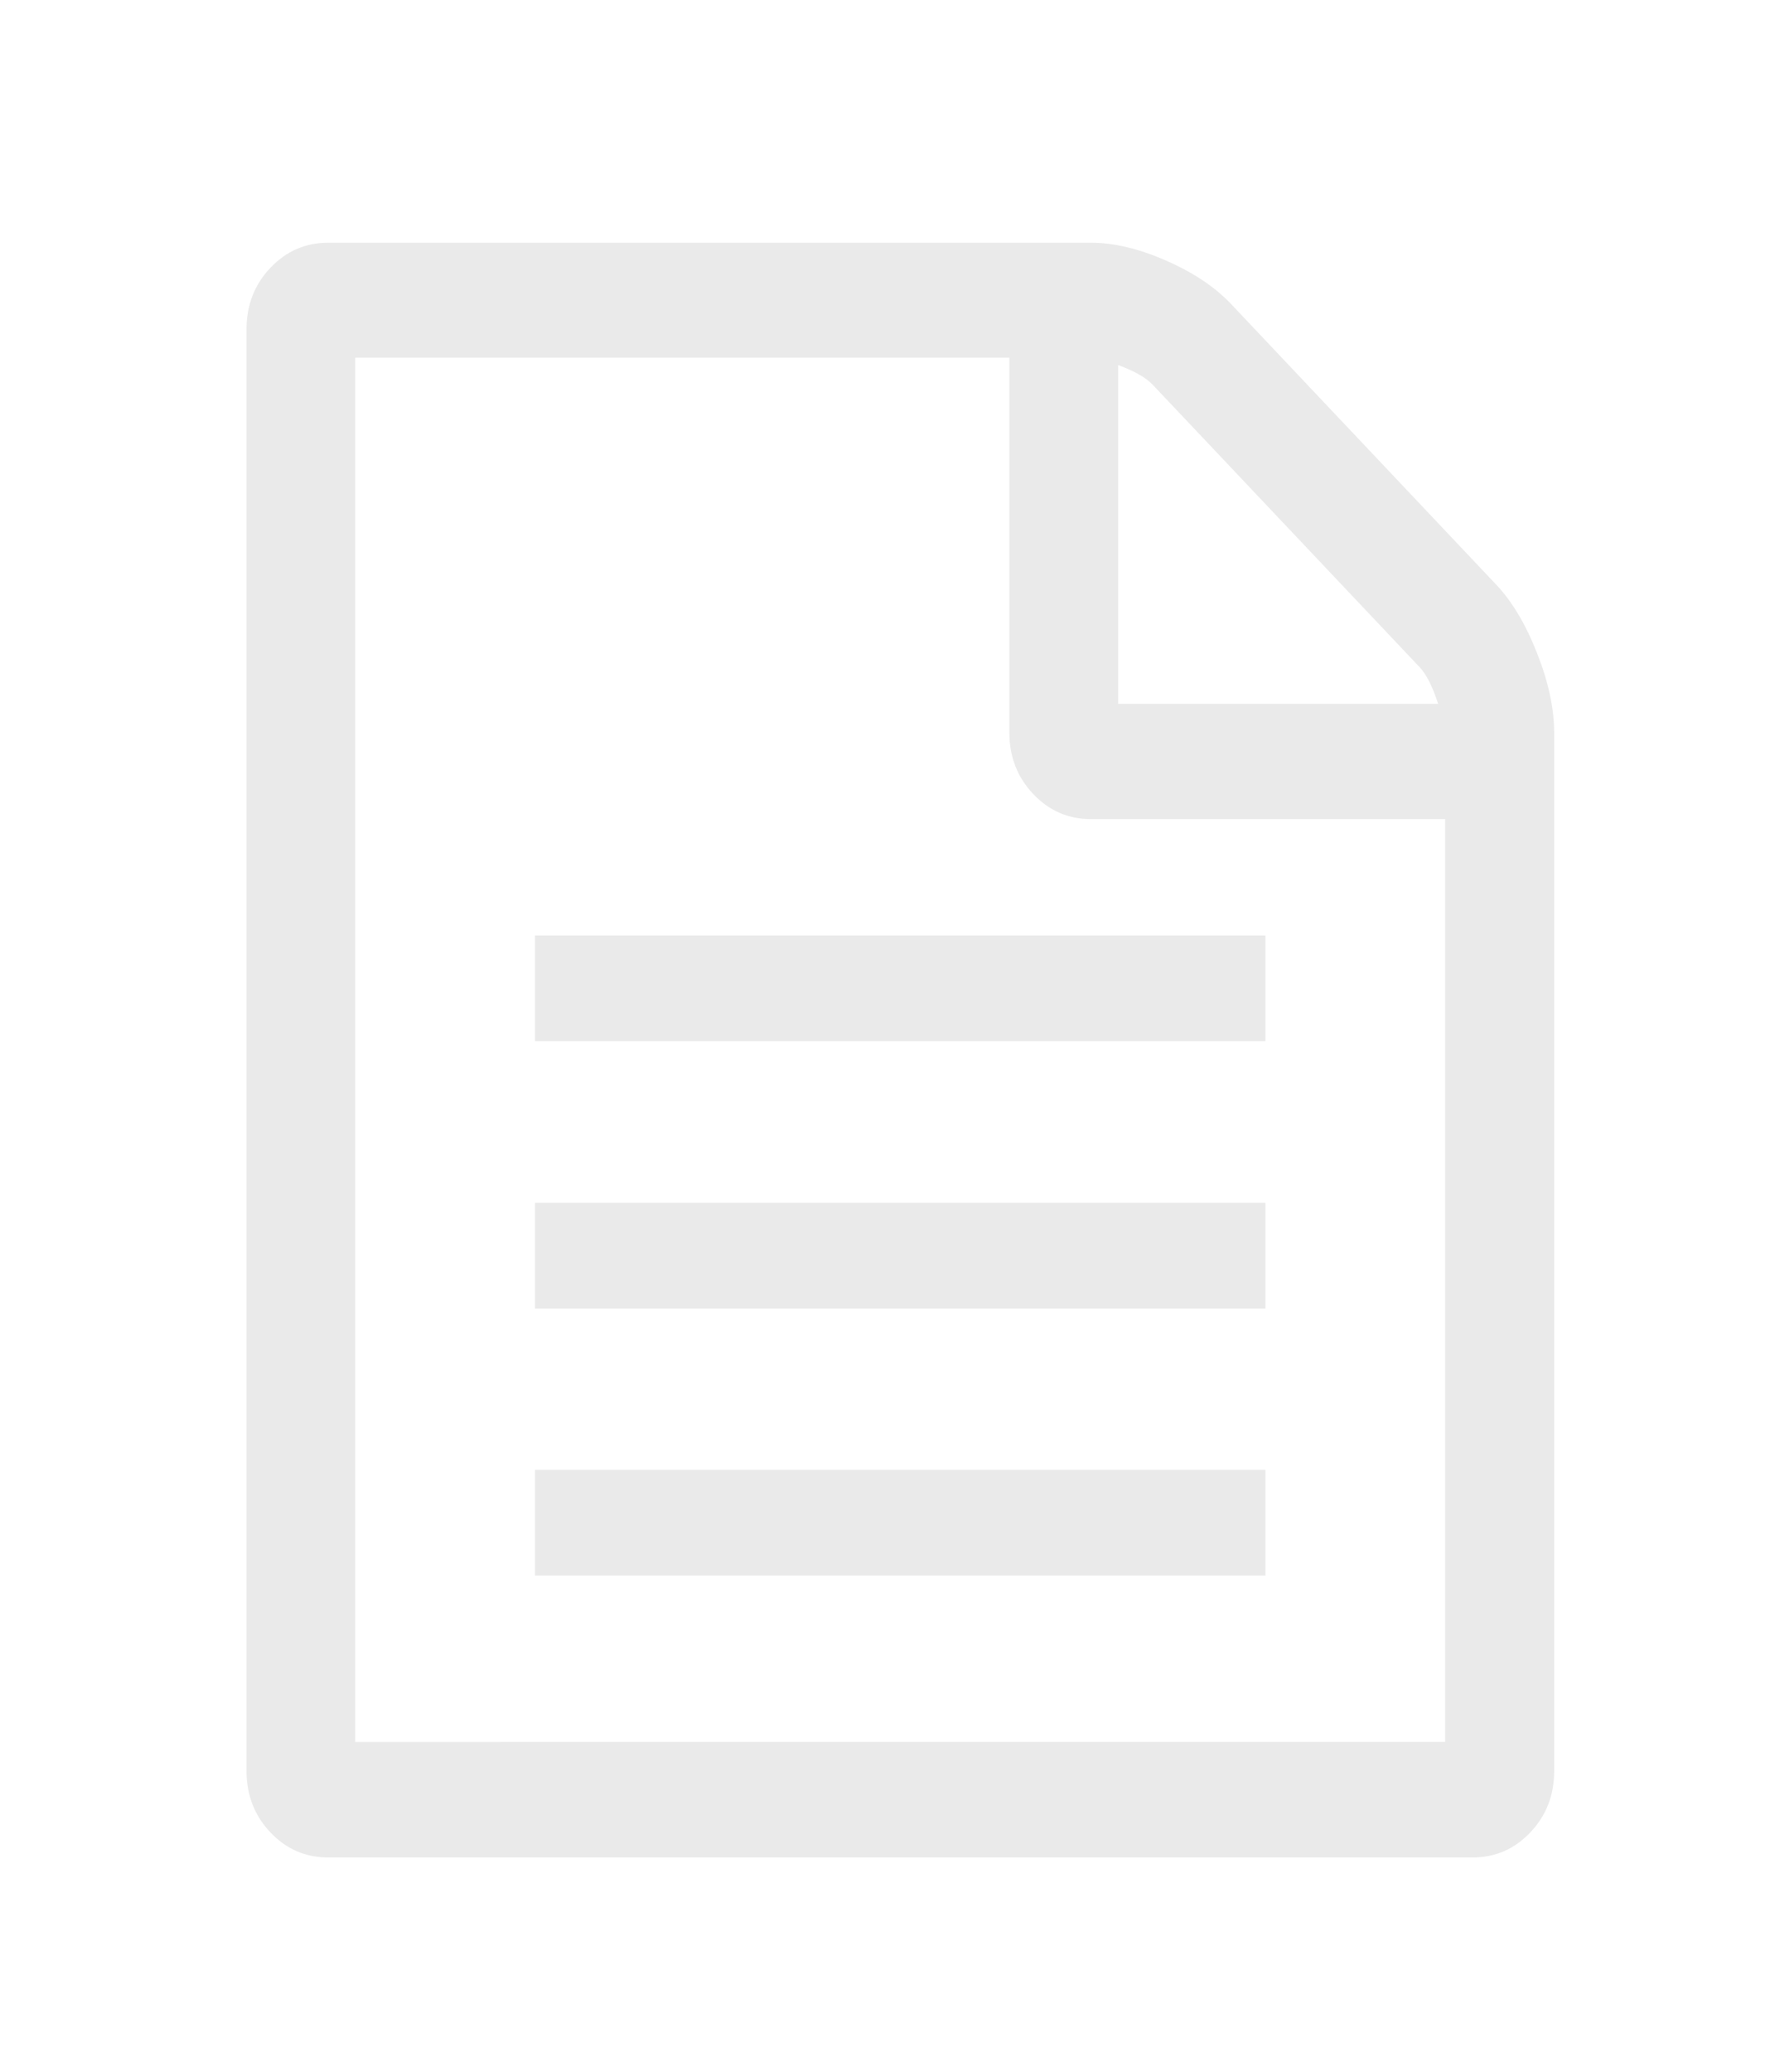<?xml version="1.0" encoding="UTF-8" standalone="no"?>
<!-- Created with Inkscape (http://www.inkscape.org/) -->

<svg
   width="6.35mm"
   height="7.409mm"
   viewBox="0 0 6.35 7.409"
   version="1.1"
   id="svg1"
   xml:space="preserve"
   inkscape:version="1.3.2 (091e20e, 2023-11-25, custom)"
   sodipodi:docname="SQ-txt.svg"
   xmlns:inkscape="http://www.inkscape.org/namespaces/inkscape"
   xmlns:sodipodi="http://sodipodi.sourceforge.net/DTD/sodipodi-0.dtd"
   xmlns="http://www.w3.org/2000/svg"
   xmlns:svg="http://www.w3.org/2000/svg"><sodipodi:namedview
     id="namedview1"
     pagecolor="#ffffff"
     bordercolor="#000000"
     borderopacity="0.25"
     inkscape:showpageshadow="2"
     inkscape:pageopacity="0.0"
     inkscape:pagecheckerboard="0"
     inkscape:deskcolor="#d1d1d1"
     inkscape:document-units="mm"
     inkscape:zoom="11.716498"
     inkscape:cx="8.364274"
     inkscape:cy="10.839416"
     inkscape:window-width="1920"
     inkscape:window-height="1018"
     inkscape:window-x="-6"
     inkscape:window-y="-6"
     inkscape:window-maximized="1"
     inkscape:current-layer="layer1" /><defs
     id="defs1"><inkscape:path-effect
       effect="fillet_chamfer"
       id="path-effect2"
       is_visible="true"
       lpeversion="1"
       nodesatellites_param="F,0,0,1,0,1.587,0,1 @ F,0,0,1,0,1.587,0,1 @ F,0,0,1,0,1.587,0,1 @ F,0,0,1,0,1.587,0,1"
       radius="6"
       unit="px"
       method="auto"
       mode="F"
       chamfer_steps="1"
       flexible="false"
       use_knot_distance="true"
       apply_no_radius="true"
       apply_with_radius="true"
       only_selected="false"
       hide_knots="false" /><inkscape:path-effect
       effect="fillet_chamfer"
       id="path-effect1"
       is_visible="true"
       lpeversion="1"
       nodesatellites_param="F,0,0,1,0,1.323,0,1 @ F,0,0,1,0,1.323,0,1 @ F,0,0,1,0,1.323,0,1 @ F,0,0,1,0,1.323,0,1"
       radius="5"
       unit="px"
       method="auto"
       mode="F"
       chamfer_steps="1"
       flexible="false"
       use_knot_distance="true"
       apply_no_radius="true"
       apply_with_radius="true"
       only_selected="false"
       hide_knots="false" /><inkscape:path-effect
       effect="fillet_chamfer"
       id="path-effect4"
       is_visible="true"
       lpeversion="1"
       nodesatellites_param="F,0,0,1,0,6,0,1 @ F,0,0,1,0,6,0,1 @ F,0,0,1,0,6,0,1 @ F,0,0,1,0,6,0,1"
       radius="6"
       unit="mm"
       method="auto"
       mode="F"
       chamfer_steps="1"
       flexible="false"
       use_knot_distance="true"
       apply_no_radius="true"
       apply_with_radius="true"
       only_selected="false"
       hide_knots="false" /></defs><g
     inkscape:label="Layer 1"
     inkscape:groupmode="layer"
     id="layer1"
     transform="translate(-98.472,-112.139)"><path
       d="m 103.825,114.23 q 0.085,0.09 0.146,0.245 0.061,0.155 0.061,0.284 v 3.713 q 0,0.129 -0.085,0.219 -0.085,0.09 -0.207,0.09 h -4.094 q -0.122,0 -0.207,-0.09 -0.085,-0.09 -0.085,-0.219 v -5.156 q 0,-0.129 0.085,-0.219 0.085,-0.09 0.207,-0.09 h 2.73 q 0.122,0 0.268,0.064 0.146,0.064 0.232,0.155 z m -1.353,-0.786 v 1.212 h 1.145 q -0.03,-0.093 -0.067,-0.132 l -0.954,-1.009 q -0.037,-0.039 -0.125,-0.071 z m 1.17,4.924 v -3.3 h -1.267 q -0.122,0 -0.207,-0.09 -0.085,-0.09 -0.085,-0.219 v -1.341 h -2.34 v 4.95 z"
       id="path1-2"
       style="fill:#eaeaea;fill-opacity:1;stroke-width:0.003" /><rect
       style="fill:#eaeaea;stroke:#eaeaea;stroke-width:0.222;fill-opacity:1;stroke-opacity:1"
       id="rect1"
       width="2.391"
       height="0.156"
       x="100.497"
       y="115.595" /><rect
       style="fill:#000000;stroke:#eaeaea;stroke-width:0.222;stroke-opacity:1"
       id="rect1-5"
       width="2.391"
       height="0.156"
       x="100.497"
       y="116.551" /><rect
       style="fill:#000000;stroke:#eaeaea;stroke-width:0.222;stroke-opacity:1"
       id="rect1-4"
       width="2.391"
       height="0.156"
       x="100.497"
       y="117.506" /></g></svg>
